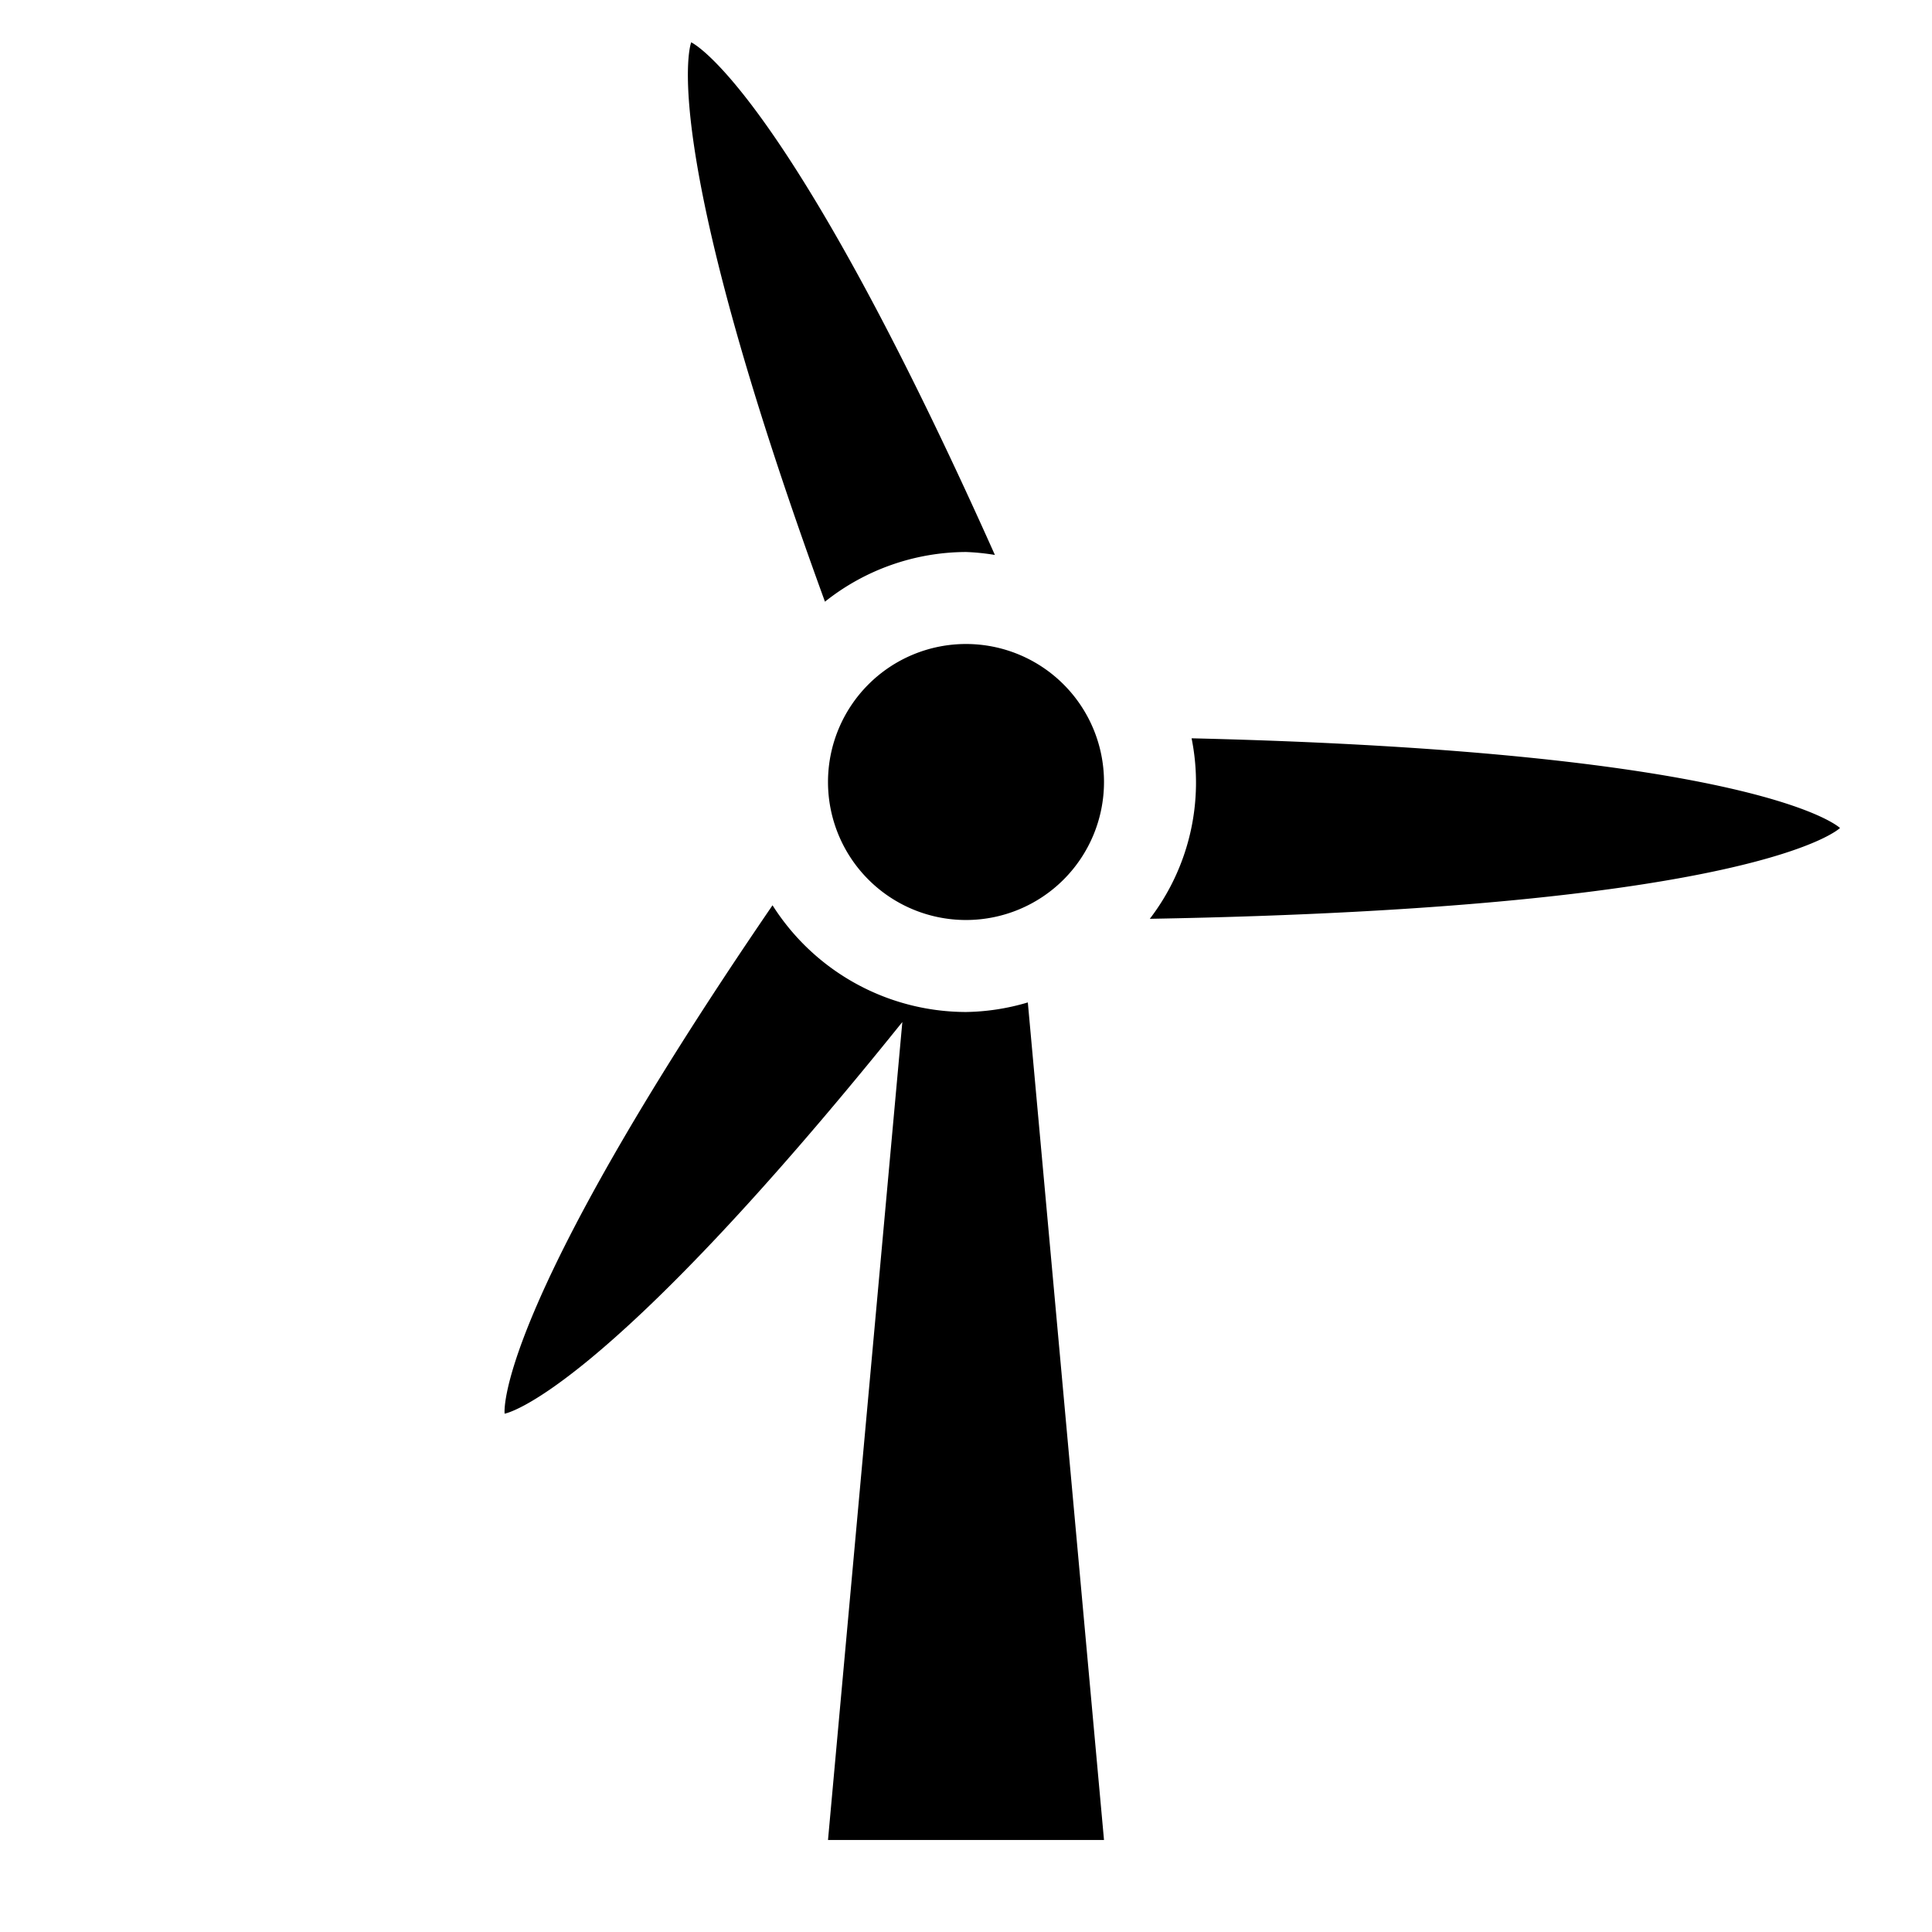 <svg id="symbols" xmlns="http://www.w3.org/2000/svg" viewBox="0 0 21 21"><path d="M12.498 9.987a2.435 2.435 0 0 0 .454-1.962C19.152 8.173 20 9 20 9s-.876.87-7.502.987zM10.5 6a2.453 2.453 0 0 1 .314.032C8.525.912 7.513.46 7.513.46s-.398 1.002 1.454 6.08A2.475 2.475 0 0 1 10.5 6zm0 5a2.495 2.495 0 0 1-2.103-1.16c-3.047 4.455-2.912 5.526-2.912 5.526s1.034-.167 4.323-4.257L9 20h3l-.828-9.104A2.467 2.467 0 0 1 10.5 11zm0-4A1.5 1.5 0 1 0 12 8.5 1.5 1.5 0 0 0 10.5 7z"/></svg>